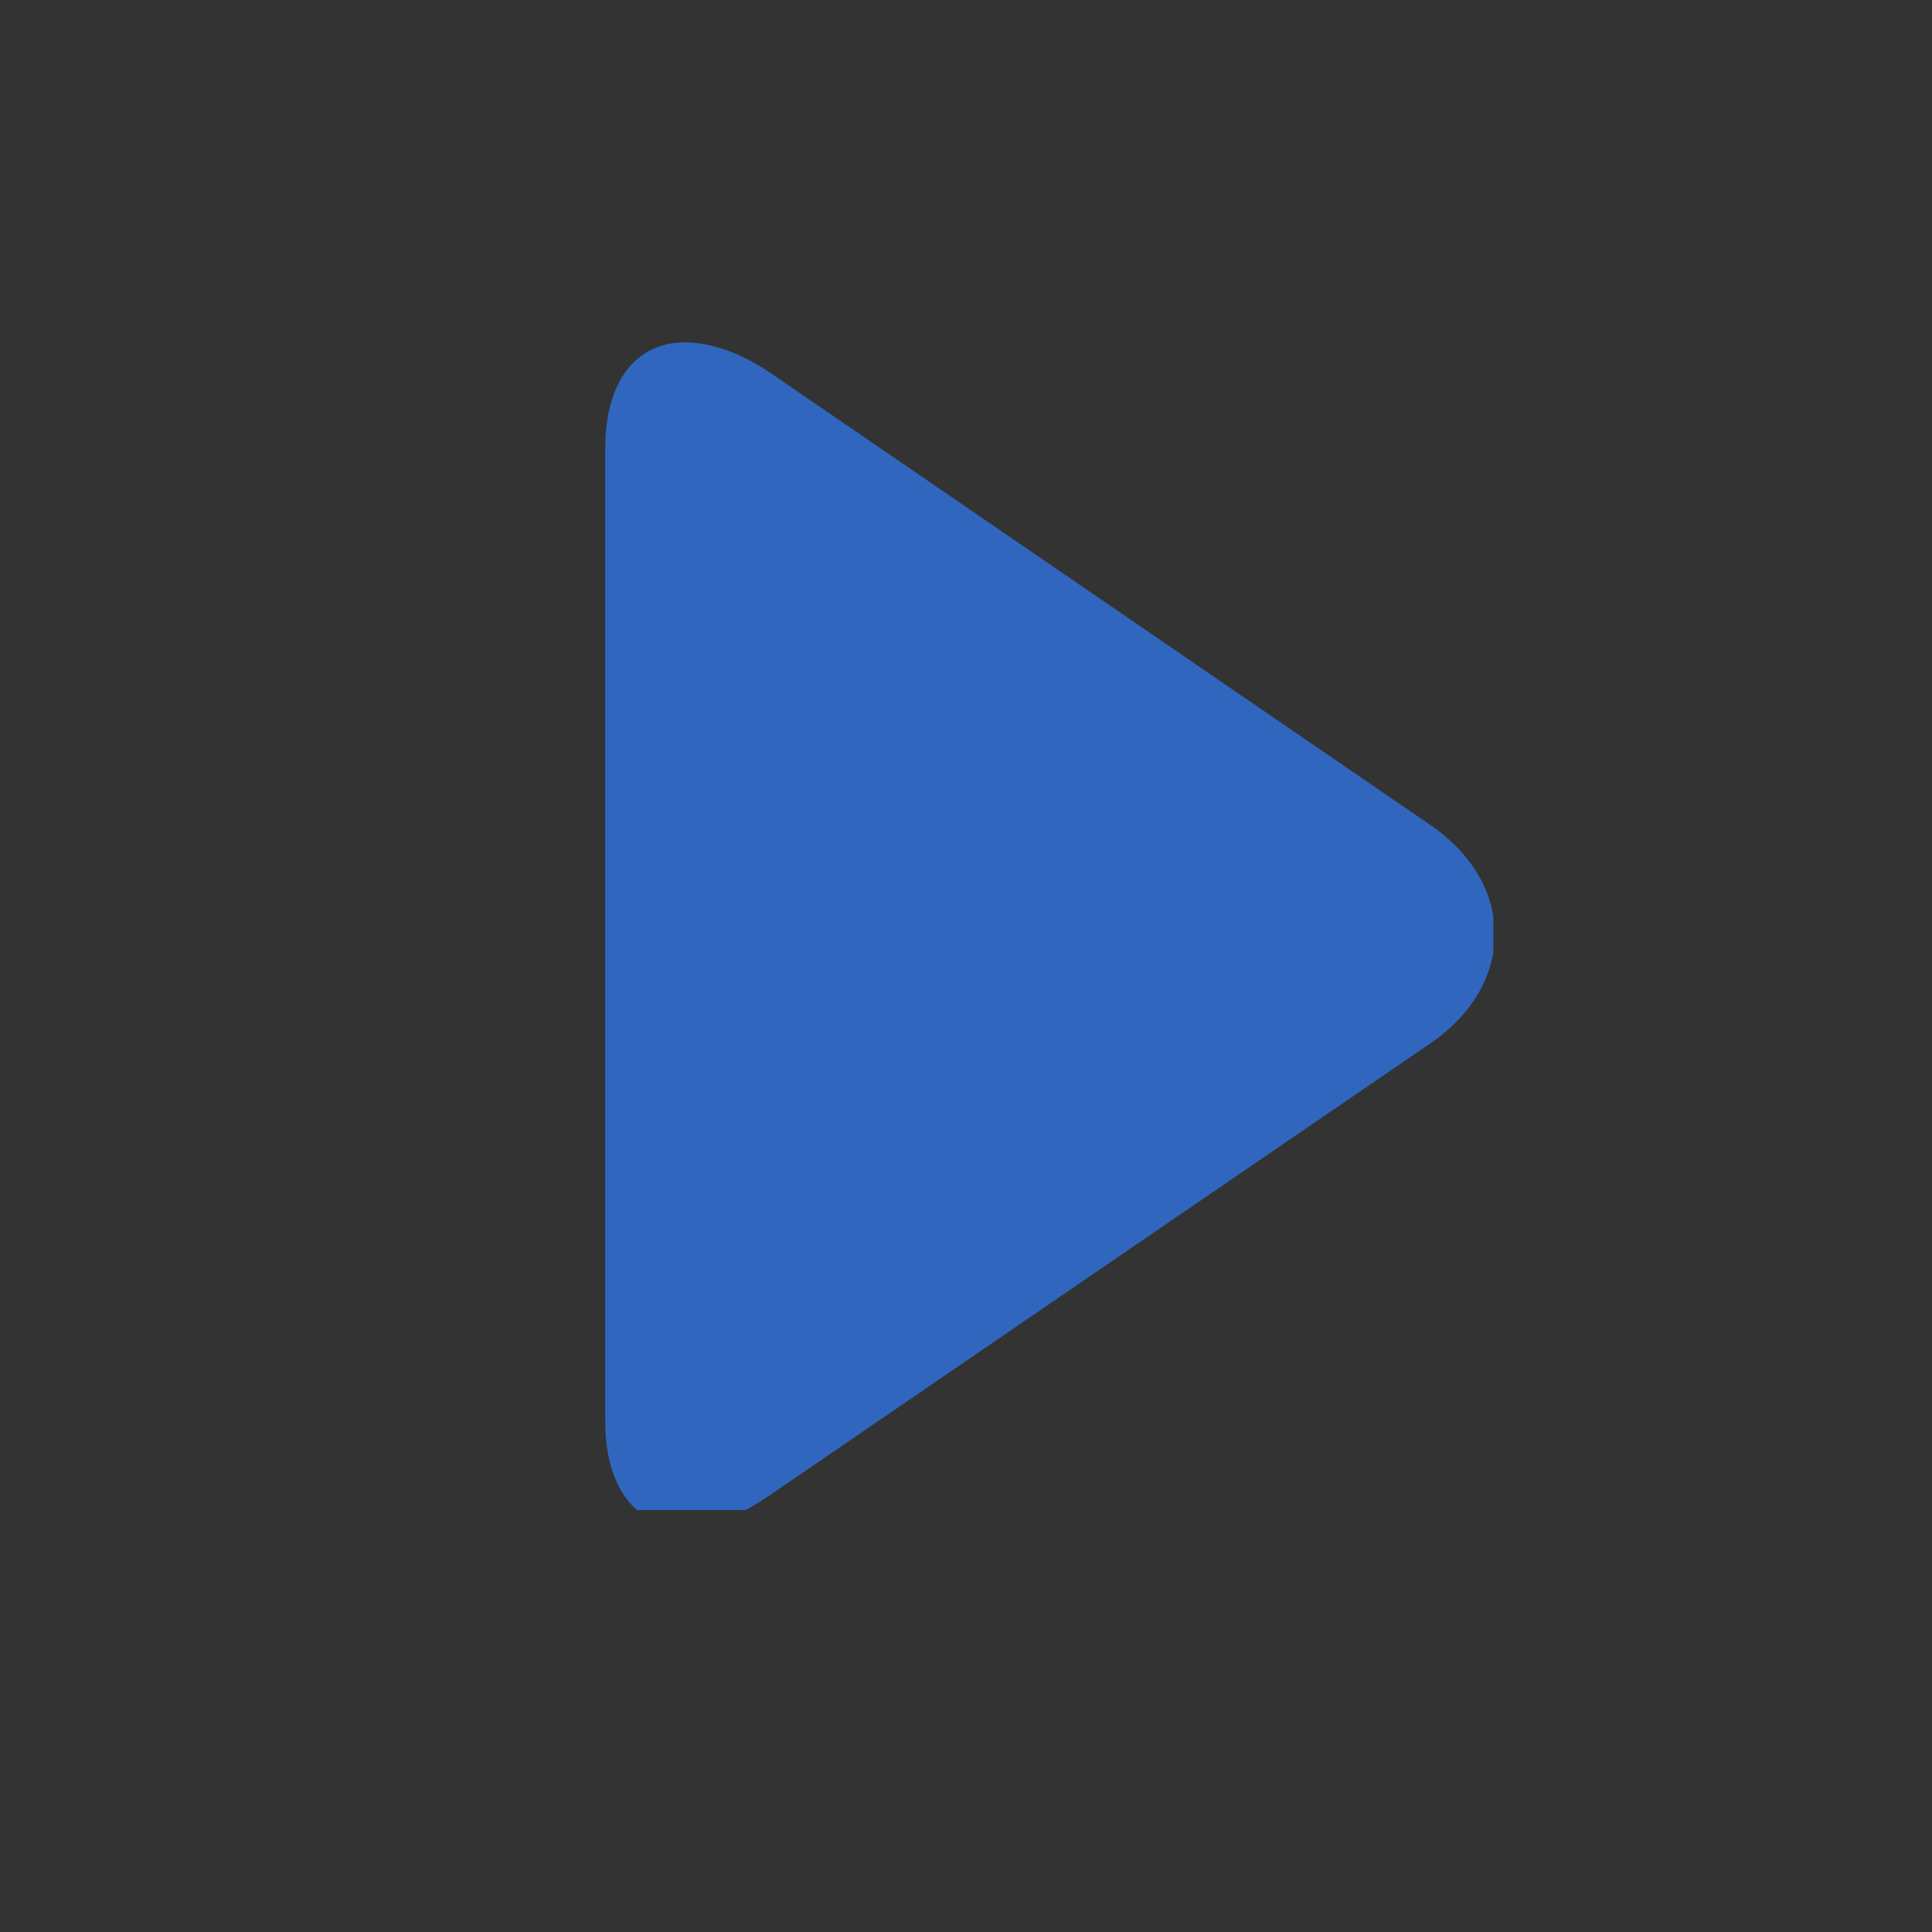 <svg xmlns="http://www.w3.org/2000/svg" xmlns:xlink="http://www.w3.org/1999/xlink" width="40" zoomAndPan="magnify" viewBox="0 0 30 30" height="40" preserveAspectRatio="xMidYMid meet" version="1.0"><rect x="0" y="0" width="30" height="30" fill="#333333" stroke="none"/><defs><clipPath id="81ff2b5917"><path d="M 9.398 5.305 L 23.188 5.305 L 23.188 23.449 L 9.398 23.449 Z M 9.398 5.305 " clip-rule="nonzero"/></clipPath></defs><path stroke-linecap="butt" transform="matrix(0, 0.726, -0.726, 0, 12.168, 12.412)" fill="none" stroke-linejoin="miter" d="M 0.002 0.501 L 5.799 0.501 " stroke="#ffffff" stroke-width="1" stroke-opacity="1" stroke-miterlimit="4"/><g clip-path="url(#81ff2b5917)"><path fill="#3066be" d="M 10.633 23.711 C 11.035 23.711 11.496 23.539 11.969 23.207 L 22.191 16.215 C 22.852 15.77 23.211 15.152 23.211 14.508 C 23.211 13.859 22.852 13.242 22.191 12.797 L 11.984 5.805 C 11.508 5.477 11.035 5.316 10.633 5.316 C 9.871 5.316 9.398 5.934 9.398 6.953 L 9.398 22.074 C 9.398 23.094 9.871 23.711 10.633 23.711 Z M 10.633 23.711 " fill-opacity="1" fill-rule="nonzero"/></g></svg>
